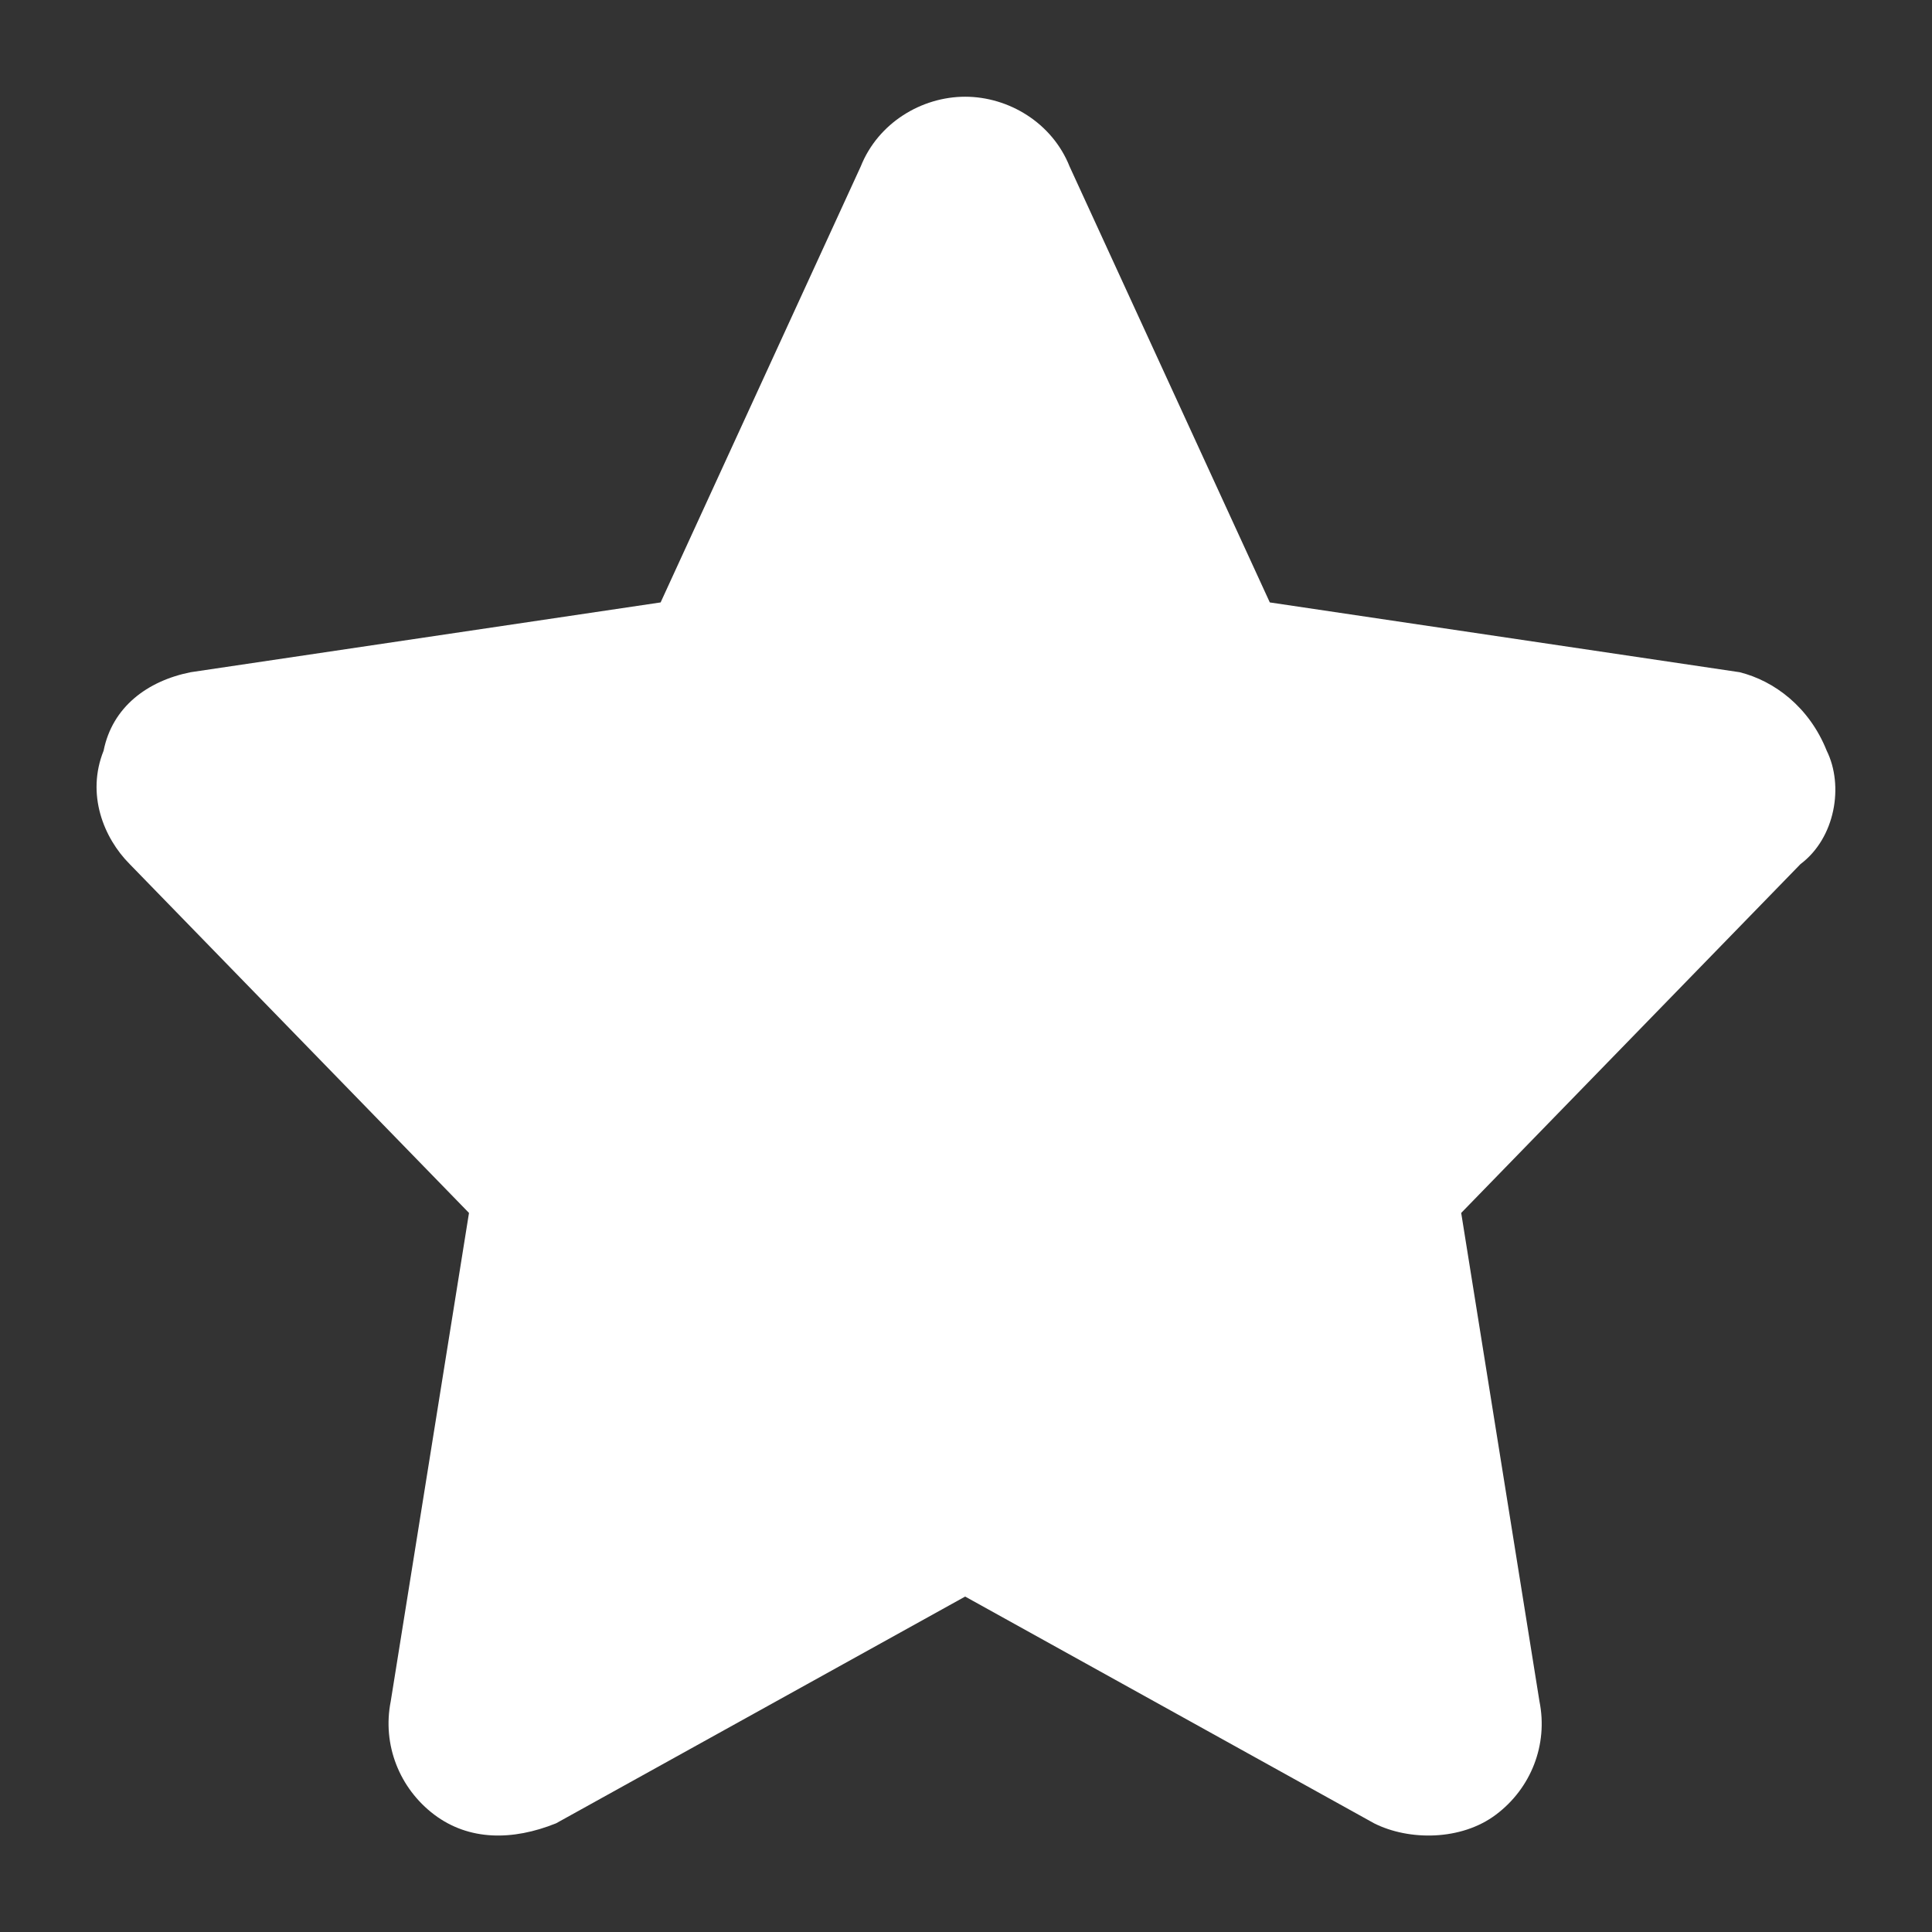 <svg width="14" height="14" viewBox="0 0 16 16" fill="none" xmlns="http://www.w3.org/2000/svg">
<rect x="0" y="0" width="16" height="16" fill="#333333" stroke="none"/>
<path d="M15.128 6.217C14.984 5.856 14.695 5.639 14.407 5.567L10.516 4.989L8.858 1.379C8.714 1.017 8.353 0.801 7.993 0.801C7.633 0.801 7.272 1.017 7.128 1.379L5.471 4.989L1.579 5.567C1.219 5.639 0.93 5.856 0.858 6.217C0.713 6.578 0.858 6.939 1.074 7.156L3.884 10.045L3.236 14.089C3.164 14.45 3.309 14.811 3.596 15.028C3.884 15.245 4.245 15.245 4.605 15.1L7.993 13.222L11.38 15.1C11.668 15.245 12.101 15.245 12.389 15.028C12.678 14.811 12.822 14.45 12.749 14.089L12.101 10.045L14.911 7.156C15.2 6.939 15.271 6.506 15.128 6.217Z" fill="white"/>
</svg>
